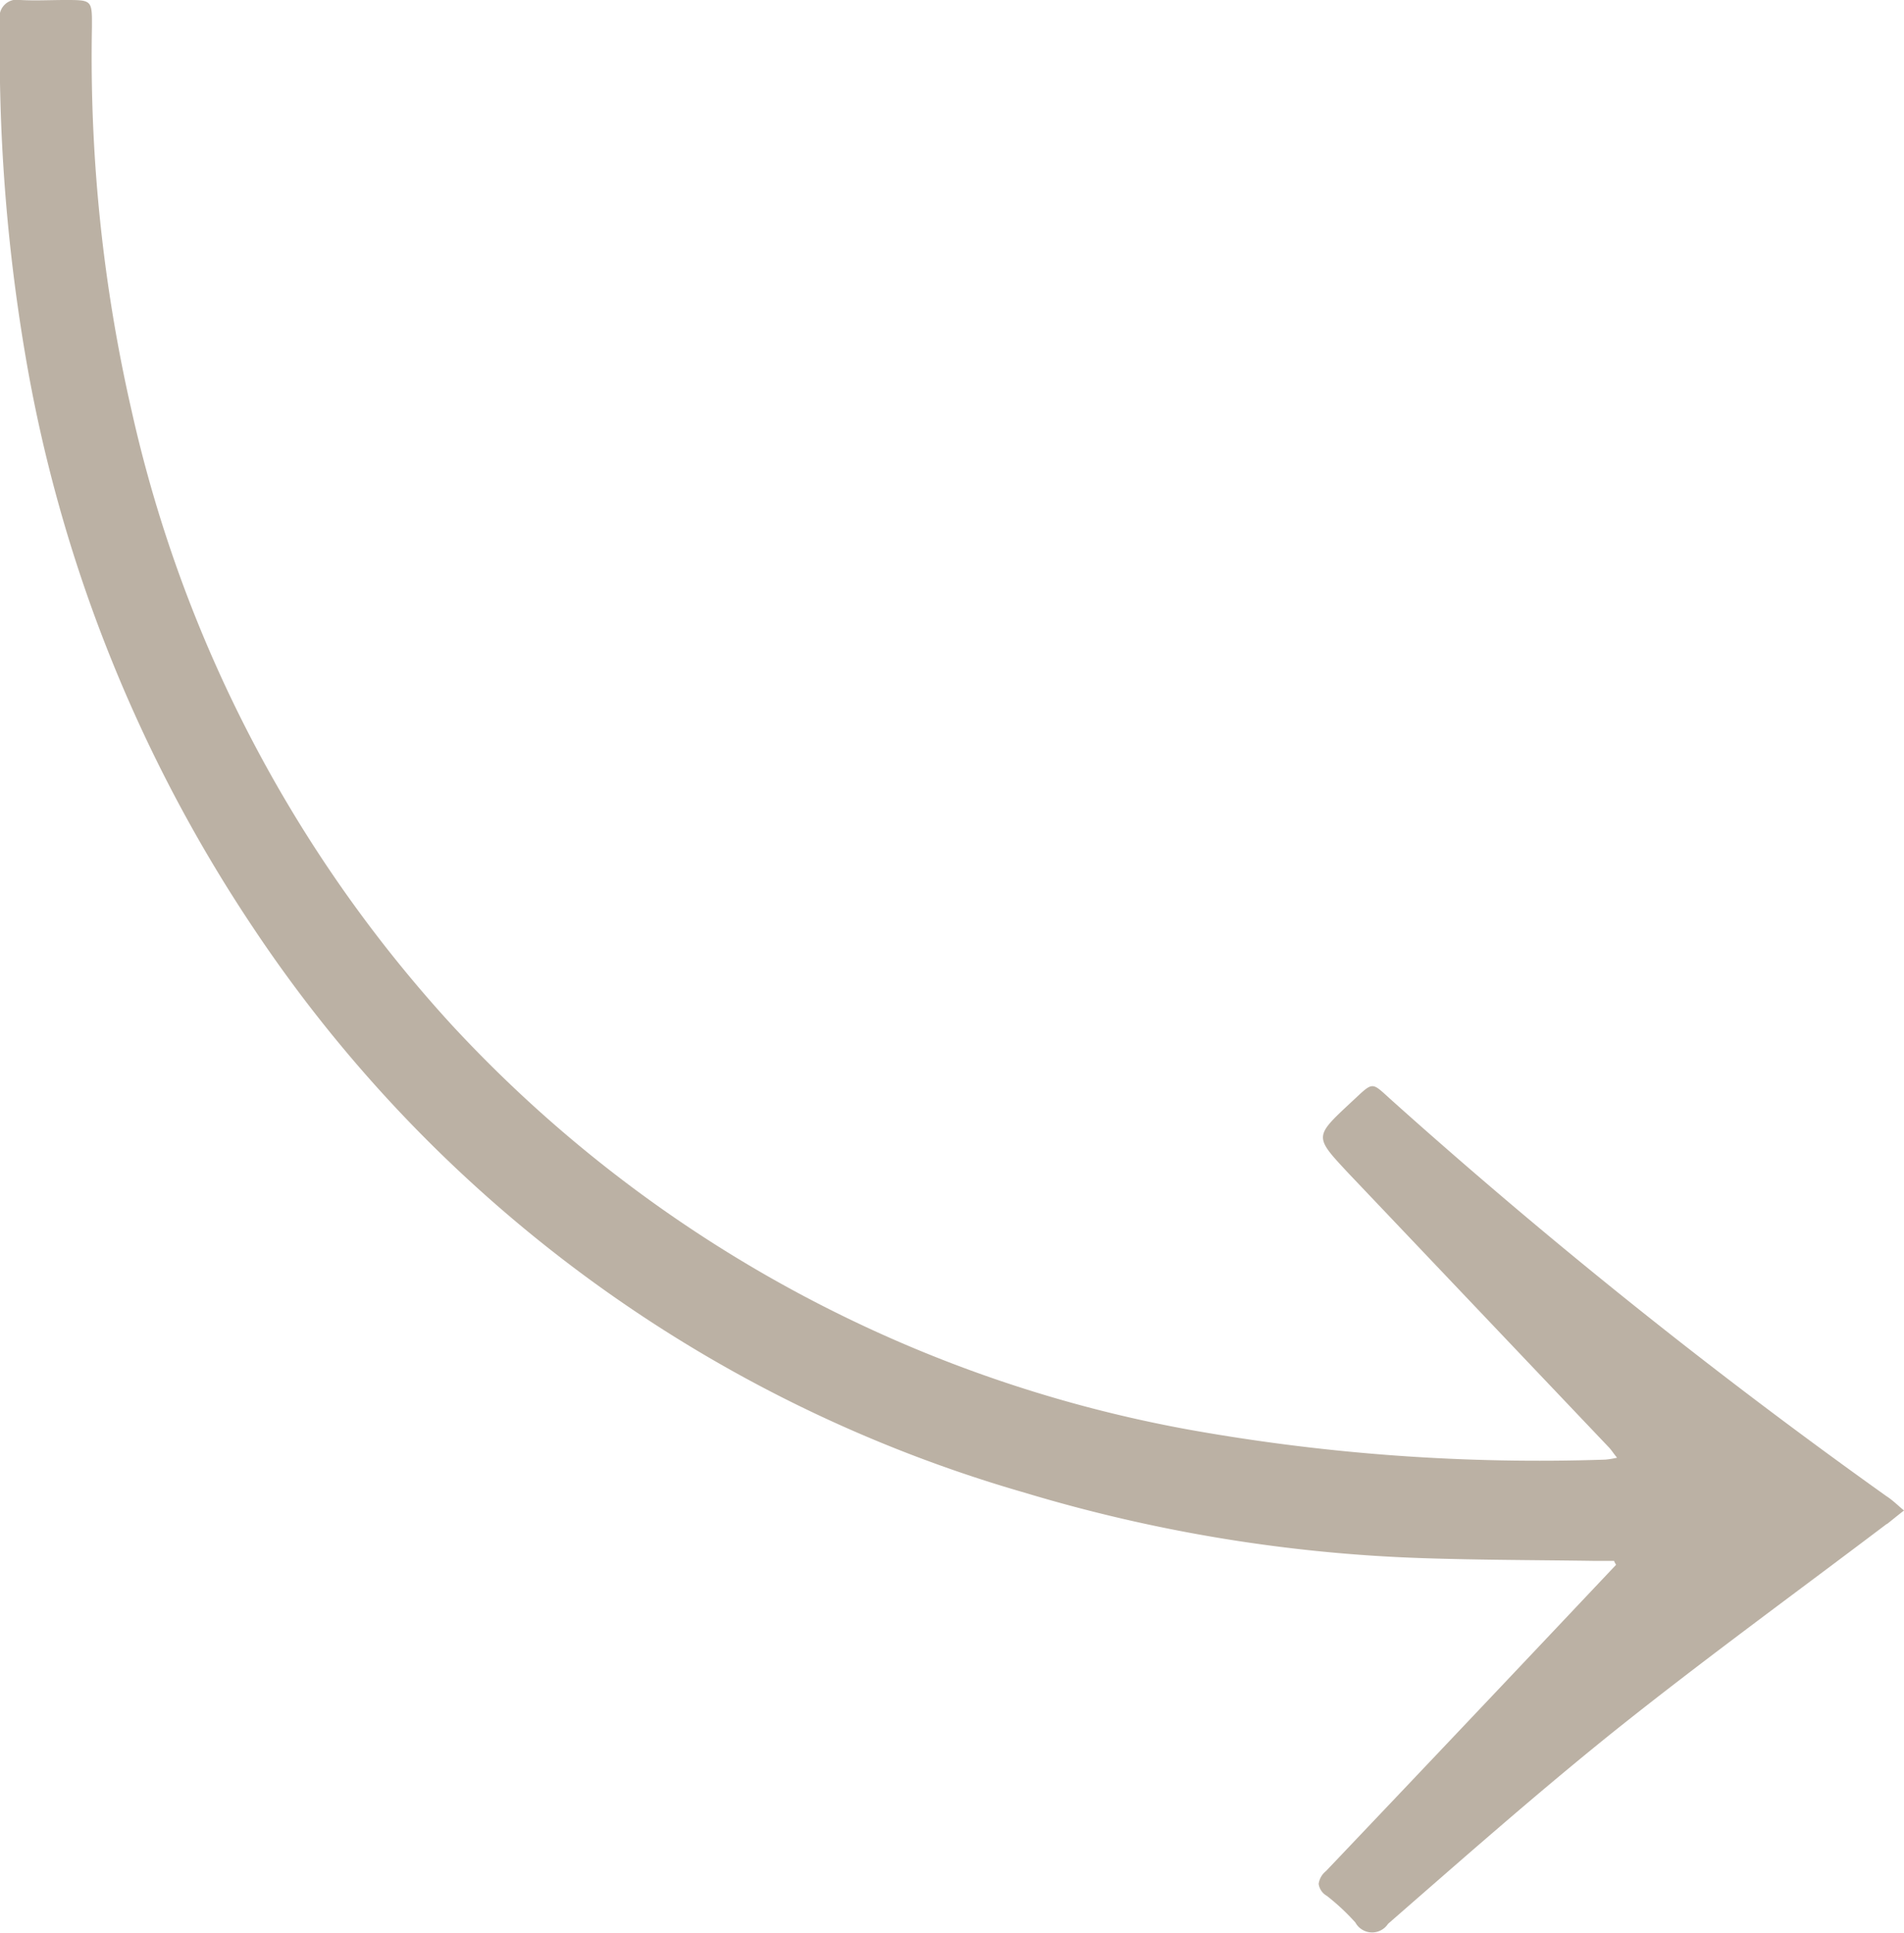 <svg xmlns="http://www.w3.org/2000/svg" width="70" height="71.031"><defs><style>.cls-1 { fill: #bbb1a4; fill-rule: evenodd; }</style></defs><path id="Arrow" d="M69.37 56c-3.37 2.55-6.8 5.04-10.1 7.68-2.8 2.25-5.52 4.65-8.24 7.02a.7.7 0 0 1-1.2-.05 8.23 8.23 0 0 0-1.05-.98.6.6 0 0 1-.3-.44.73.73 0 0 1 .27-.47q5.08-5.34 10.14-10.7c.17-.18.35-.37.52-.55 0-.02-.02-.05-.04-.08l-.03-.07c-.26 0-.52 0-.78 0-2.1-.03-4.18-.03-6.27-.1a57.24 57.24 0 0 1-14.6-2.4A51 51 0 0 1 9.3 34.08a54.03 54.03 0 0 1-8.38-21.1A66.47 66.47 0 0 1 0 .78.64.64 0 0 1 .75 0c.55.03 1.1 0 1.65 0 .86 0 .97 0 .98.67 0 .1 0 .2 0 .33a58.2 58.2 0 0 0 1.46 14.1 49.32 49.32 0 0 0 11.8 22.6 48.8 48.8 0 0 0 27.08 14.84 72.97 72.97 0 0 0 15.3 1.1 3.18 3.18 0 0 0 .43-.07c-.13-.16-.2-.27-.28-.36q-4.8-5.05-9.6-10.1c-1.25-1.34-1.26-1.33.08-2.58.9-.83.72-.8 1.6-.02a209.67 209.67 0 0 0 18.1 14.47c.22.14.4.32.65.53-.26.2-.45.36-.63.5z" class="cls-1"/></svg>